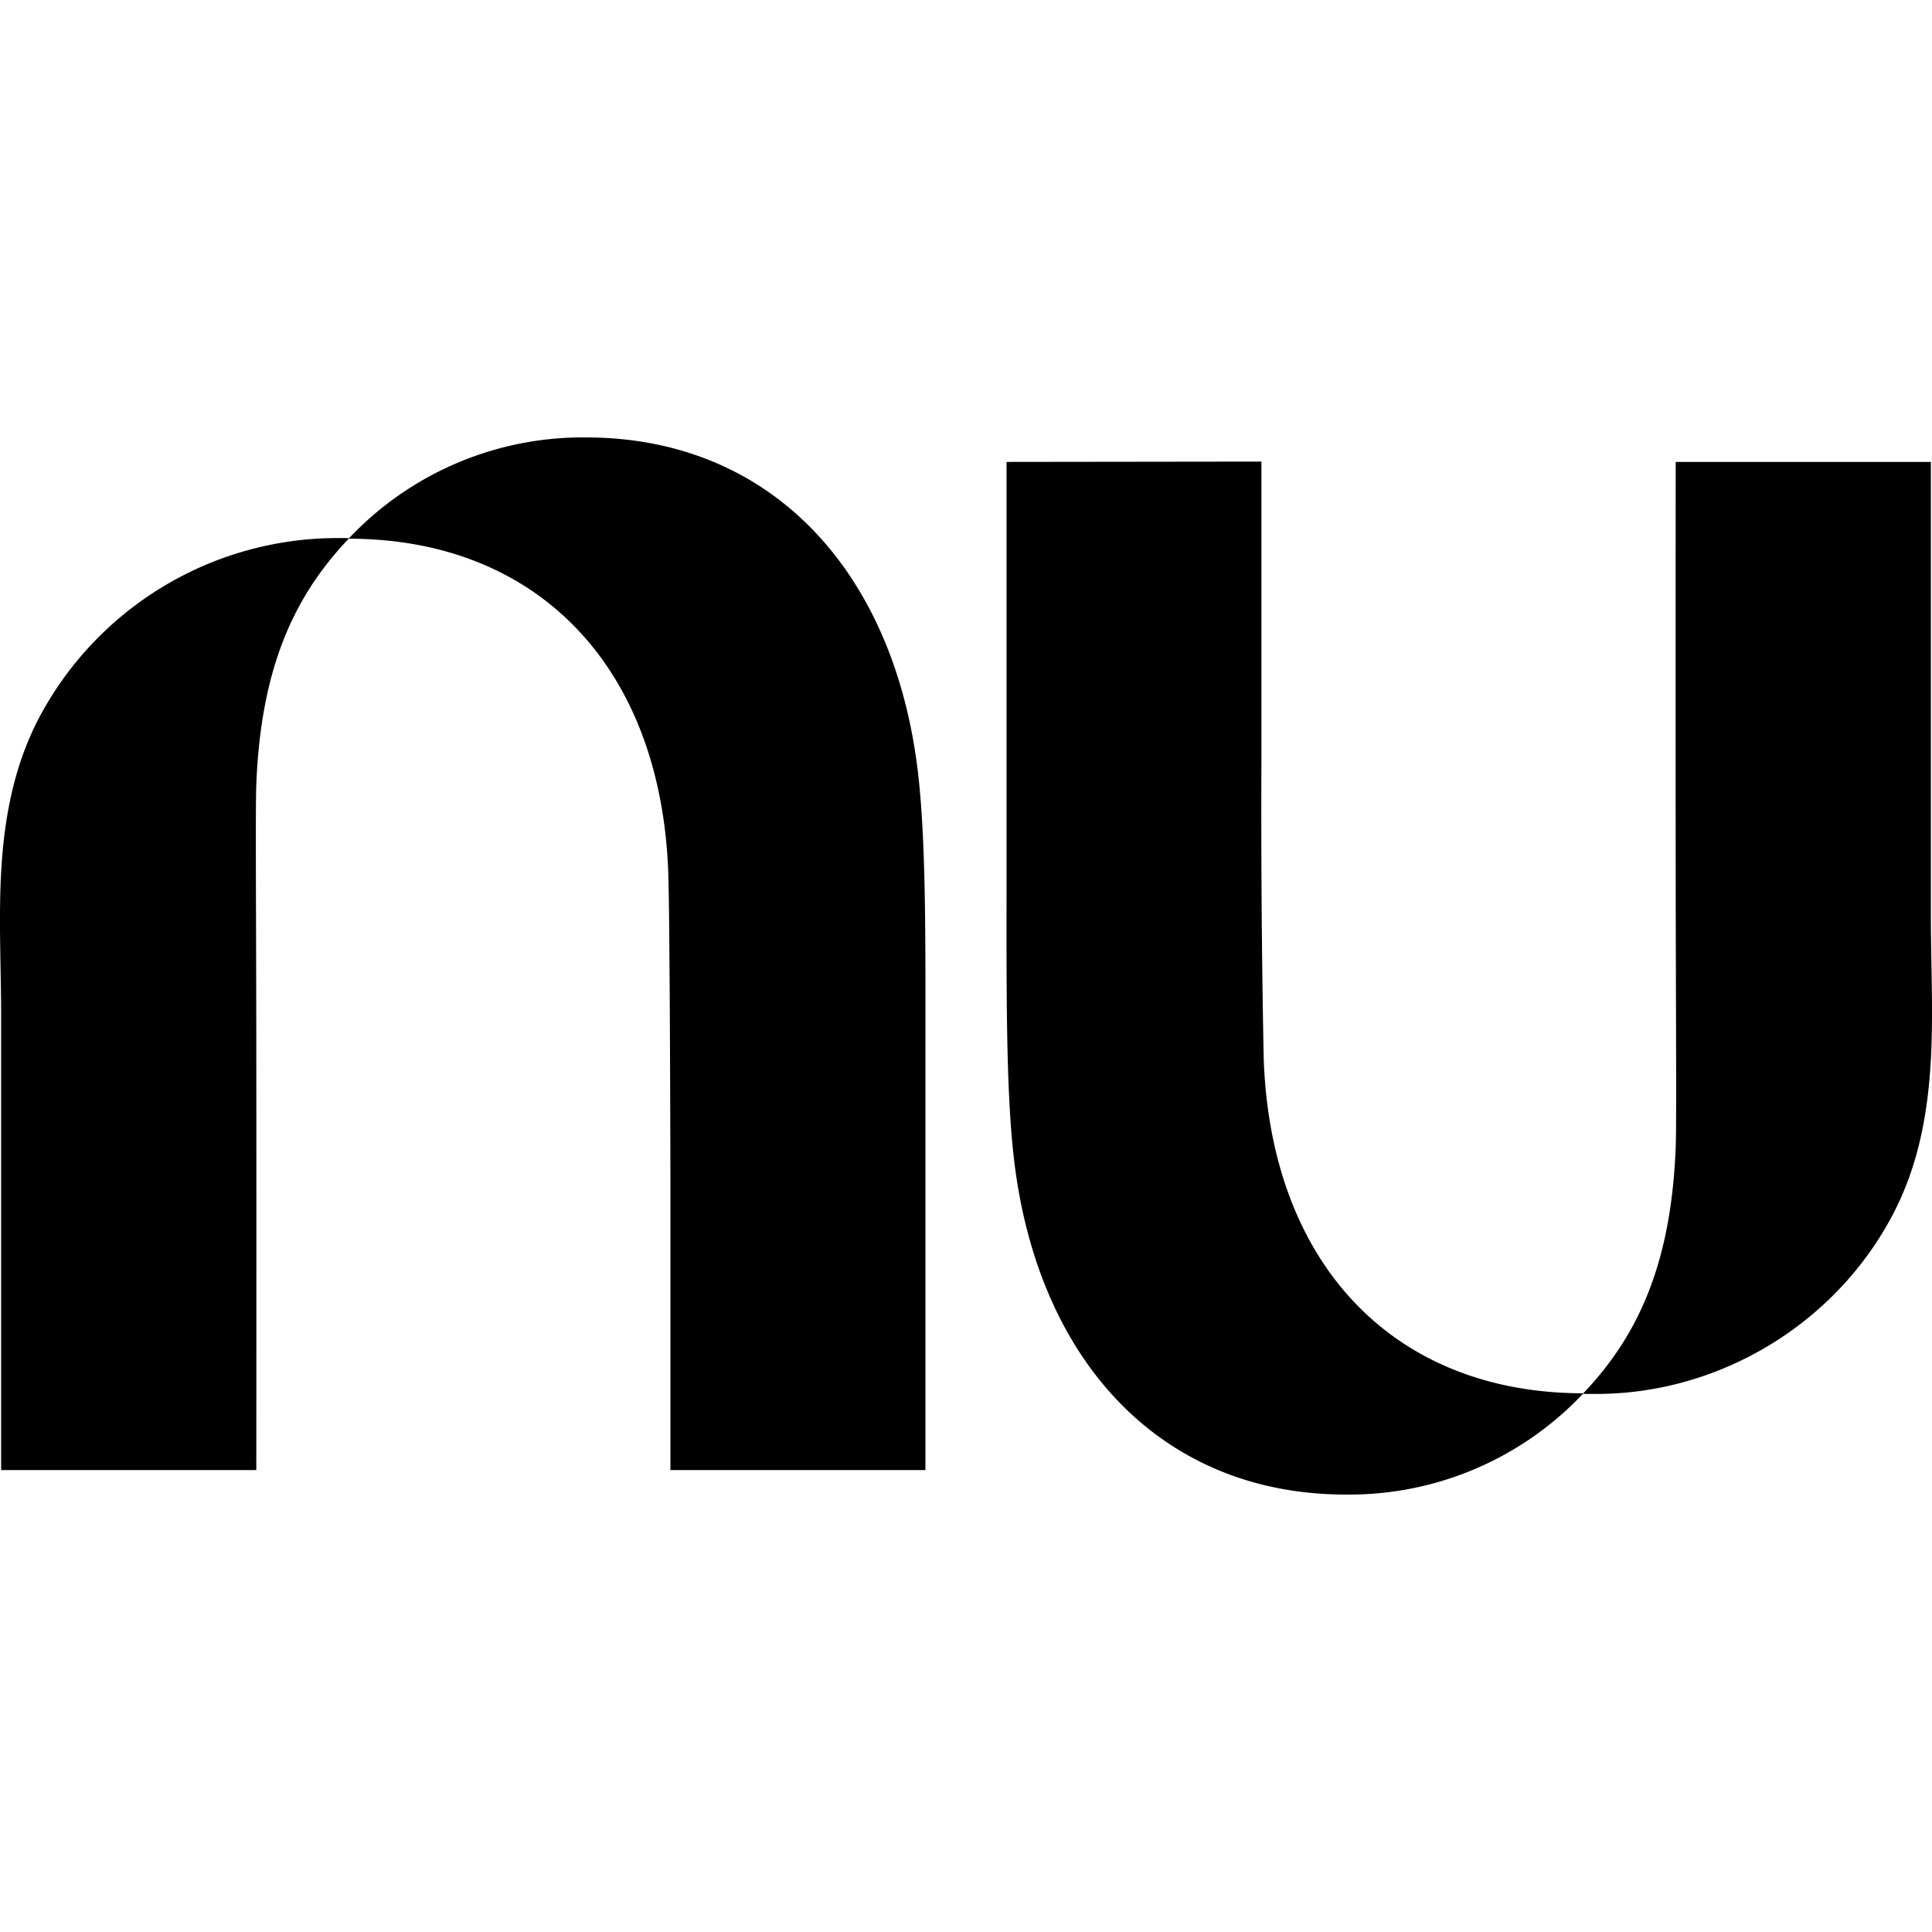 <svg xmlns="http://www.w3.org/2000/svg" xmlns:xlink="http://www.w3.org/1999/xlink" aria-hidden="true" role="img" class="iconify iconify--simple-icons" width="1em" height="1em" preserveAspectRatio="xMidYMid meet" viewBox="0 0 24 24"><path fill="currentColor" d="M7.28 5.434a3.99 3.99 0 0 0-2.944 1.252h-.002c-.054-.003-.107-.002-.162-.002A4.194 4.194 0 0 0 .473 8.94c-.308.6-.423 1.244-.459 1.9c-.032.589 0 1.186 0 1.77v5.652h3.17s.002-2.784 0-5.178c-.001-1.611-.012-3.047 0-3.342c.056-1.394.437-2.305 1.148-3.05c2.359.001 3.886 1.608 3.97 4.167c.02.588.026 3.73.026 3.73v3.673h3.168v-4.965c0-1.5.013-2.8-.092-3.695c-.292-2.5-1.82-4.168-4.125-4.168zm8.39.3l-3.166.004v4.965c0 1.501-.013 2.8.092 3.695c.292 2.5 1.82 4.168 4.124 4.168a3.99 3.99 0 0 0 2.944-1.252h.002c.054.003.109.002.164.002c1.543 0 2.99-.883 3.697-2.255c.309-.6.423-1.245.459-1.9c.032-.59 0-1.187 0-1.77V5.738h-3.17s-.002 2.784 0 5.178c.002 1.611.012 3.047 0 3.342c-.056 1.393-.437 2.305-1.148 3.05c-2.359-.001-3.886-1.609-3.97-4.167a156.36 156.36 0 0 1-.028-3.733Z"></path></svg>